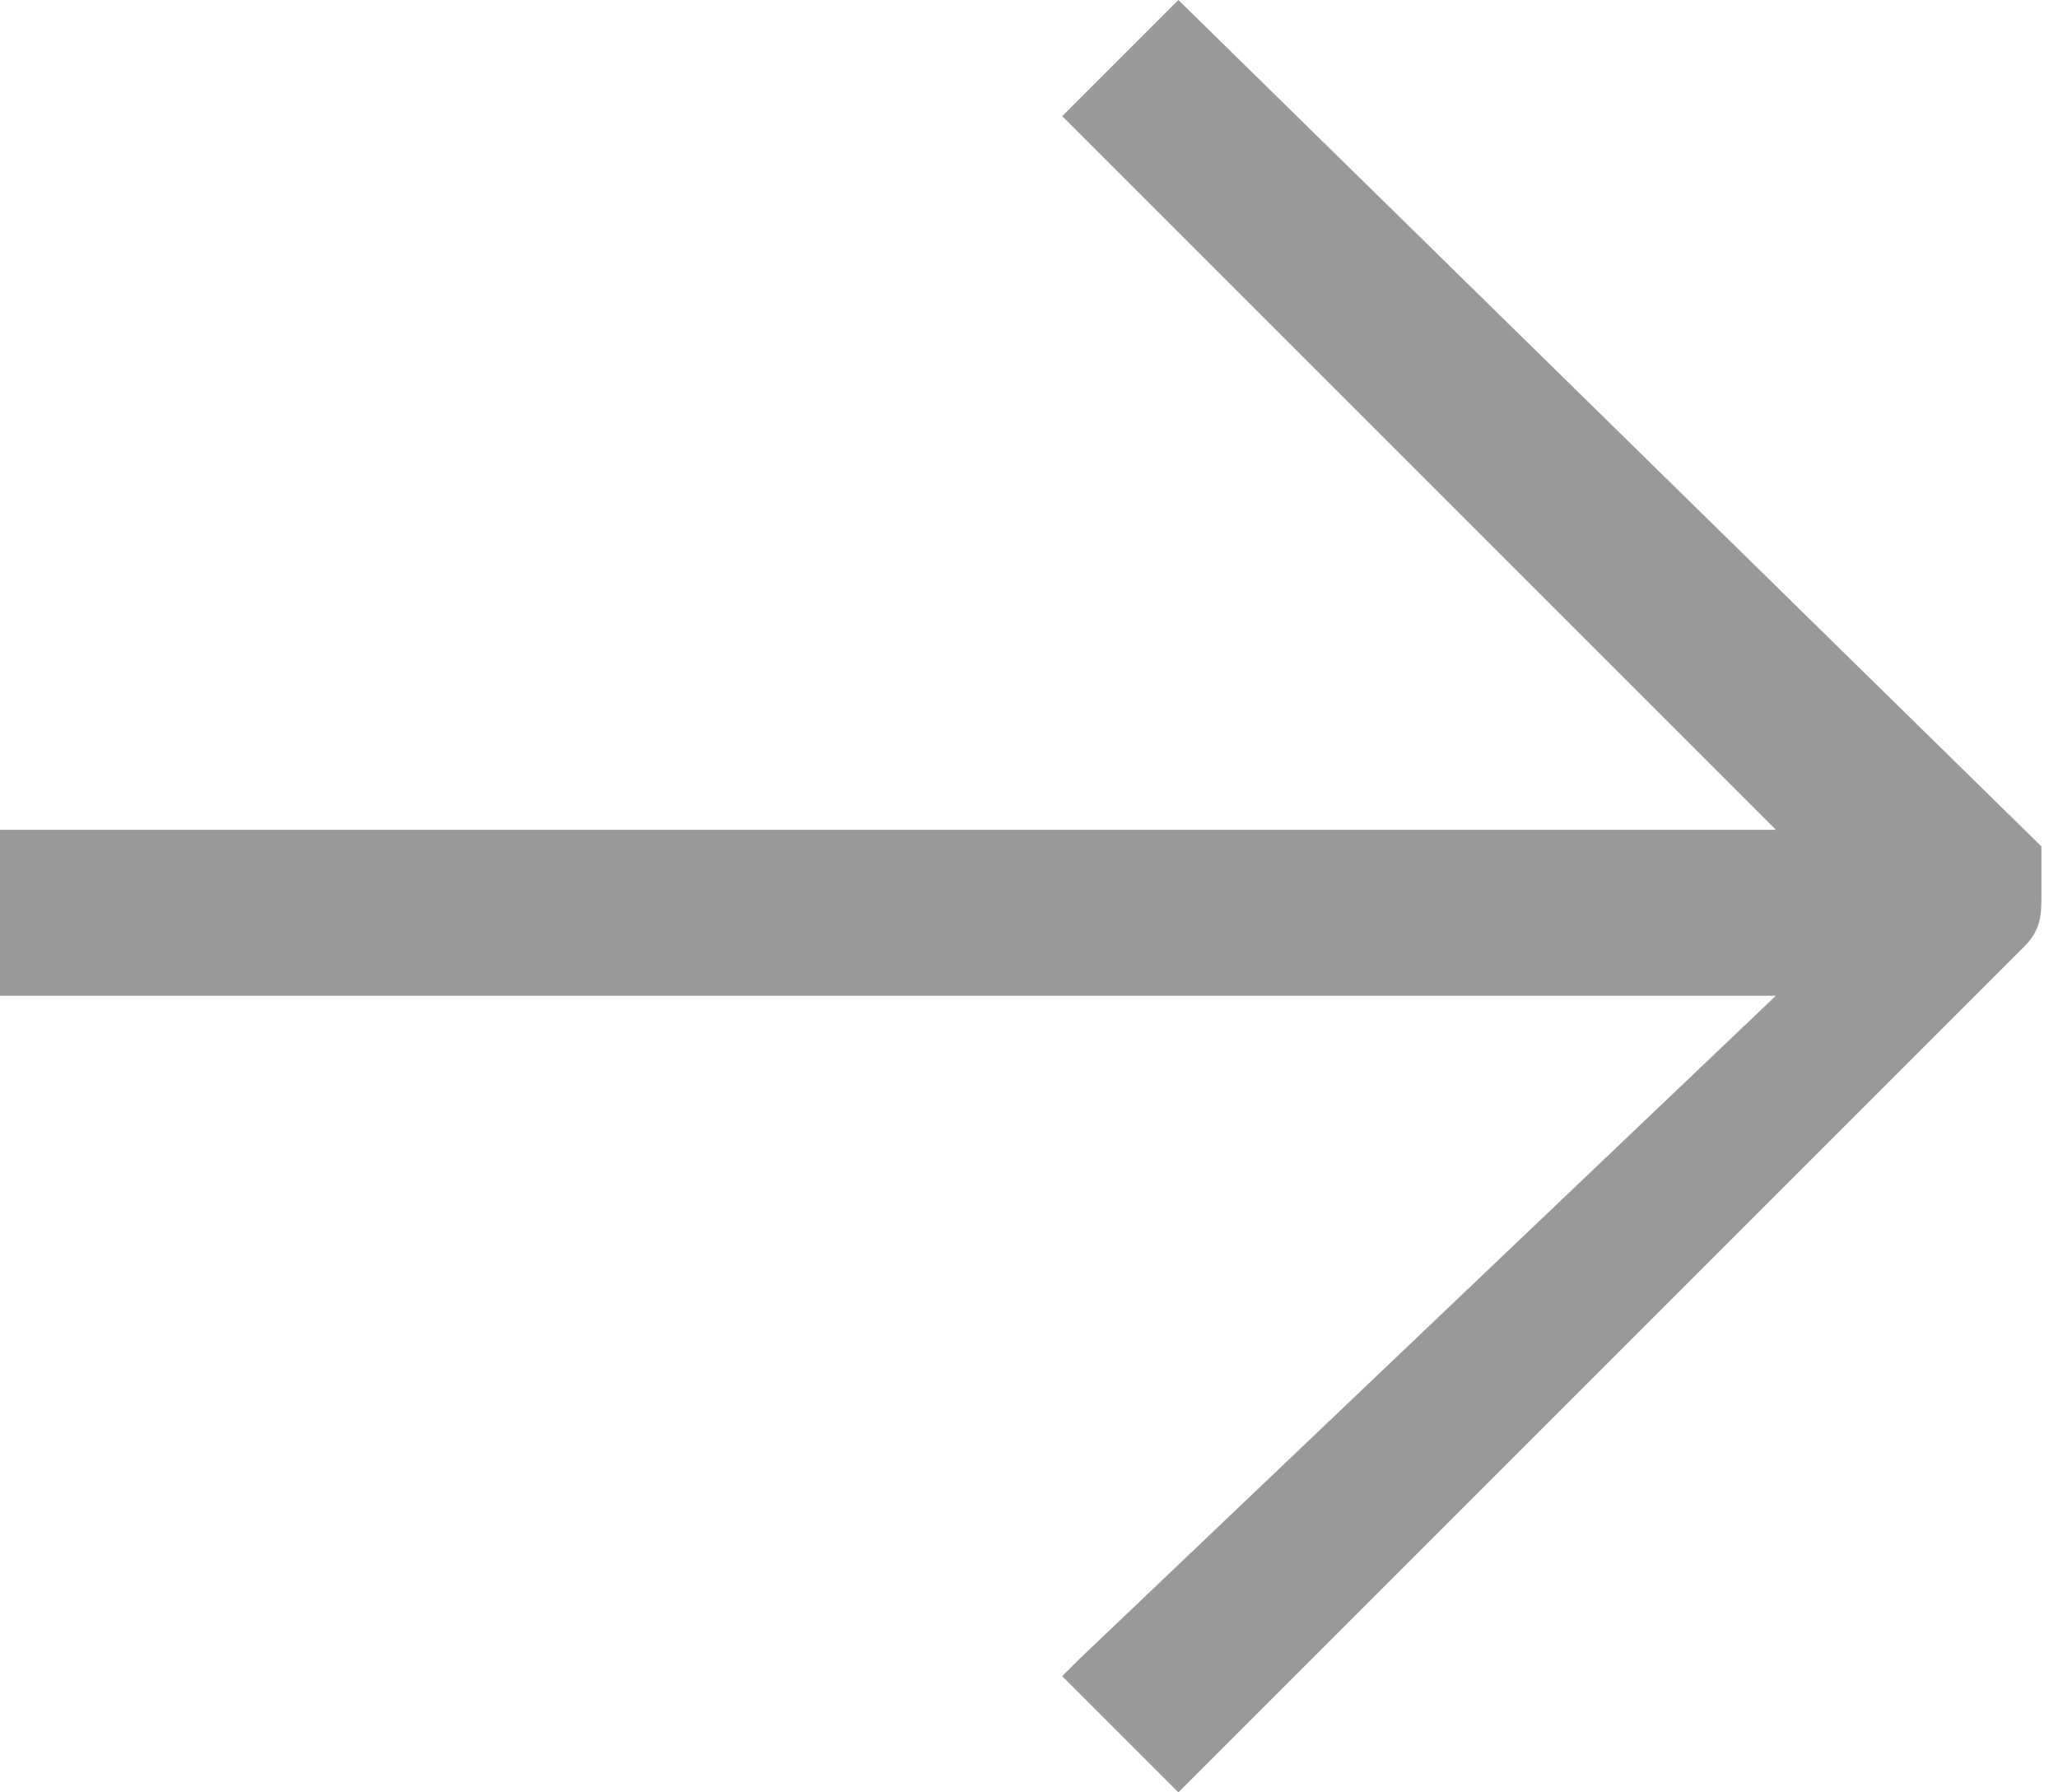 <?xml version="1.0" encoding="utf-8"?>
<!-- Generator: Adobe Illustrator 25.0.0, SVG Export Plug-In . SVG Version: 6.00 Build 0)  -->
<svg version="1.1" id="Layer_1" xmlns="http://www.w3.org/2000/svg" xmlns:xlink="http://www.w3.org/1999/xlink" x="0px" y="0px"
	 viewBox="0 0 12.4 10.8" style="enable-background:new 0 0 12.4 10.8;" xml:space="preserve">
<style type="text/css">
	.st0{fill:#999999;}
</style>
<path class="st0" d="M12.3,5.1L7.1,0L6.4,0.7l4.3,4.3H0v1h10.7L6.5,10l-0.1,0.1l0.7,0.7l5.1-5.1c0.1-0.1,0.1-0.2,0.1-0.3
	S12.3,5.2,12.3,5.1z"/>
</svg>
